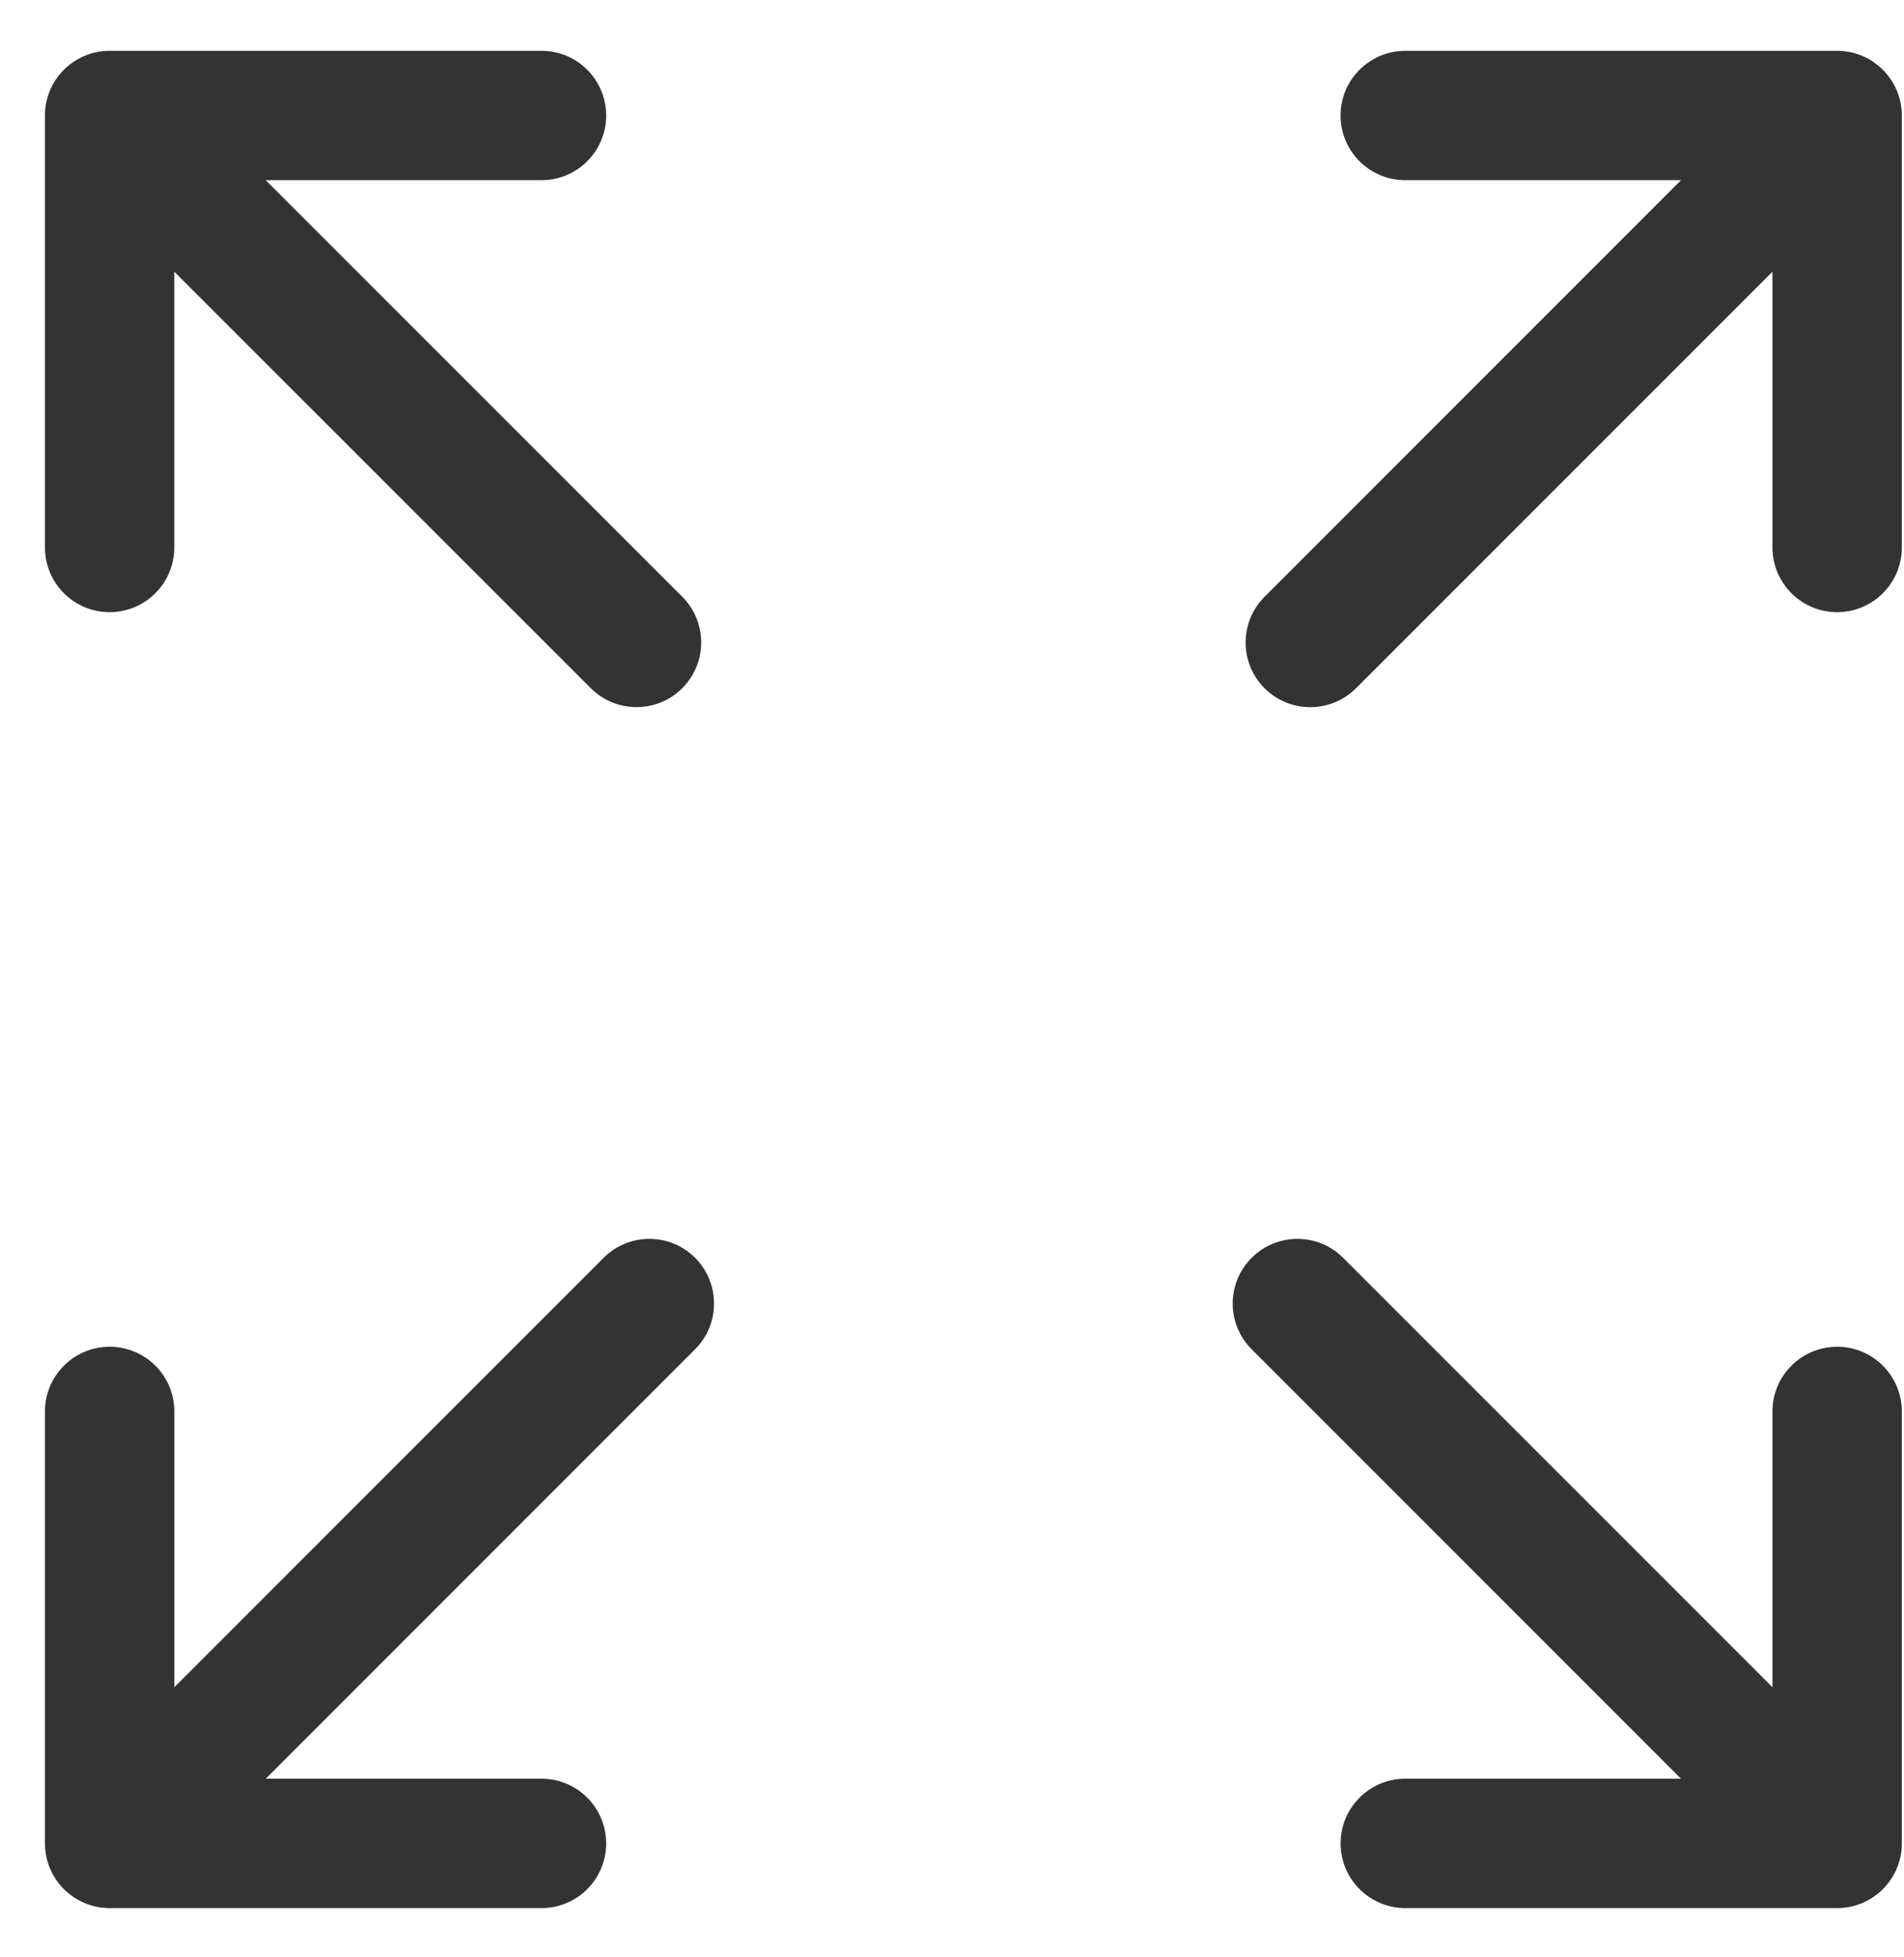 <svg width="36" height="37" viewBox="0 0 36 37" fill="none" xmlns="http://www.w3.org/2000/svg">
<path d="M2.072 11.572C2.748 11.572 3.295 11.024 3.295 10.349V5.136L11.17 13.009C11.409 13.248 11.722 13.367 12.035 13.367C12.348 13.367 12.661 13.248 12.9 13.009C13.377 12.532 13.377 11.758 12.899 11.28L5.024 3.406H10.238C10.914 3.406 11.461 2.859 11.461 2.184C11.461 1.508 10.914 0.961 10.238 0.961H2.072C1.397 0.961 0.85 1.508 0.85 2.184V10.349C0.85 11.024 1.397 11.572 2.072 11.572Z" fill="#333333"/>
<path d="M34.736 25.458C34.06 25.458 33.513 26.005 33.513 26.681V31.894L25.395 23.777C24.918 23.299 24.143 23.299 23.666 23.777C23.188 24.254 23.188 25.028 23.666 25.506L31.783 33.623H26.57C25.895 33.623 25.348 34.171 25.348 34.846C25.348 35.521 25.895 36.069 26.57 36.069H34.736C35.411 36.069 35.959 35.521 35.959 34.846V26.681C35.958 26.005 35.411 25.458 34.736 25.458Z" fill="#333333"/>
<path d="M11.413 23.777L3.296 31.894V26.681C3.296 26.005 2.749 25.458 2.073 25.458C1.398 25.458 0.85 26.005 0.85 26.681V34.846C0.85 35.522 1.398 36.069 2.073 36.069H10.238C10.914 36.069 11.461 35.522 11.461 34.846C11.461 34.171 10.914 33.623 10.238 33.623H5.025L13.142 25.506C13.62 25.028 13.62 24.254 13.142 23.776C12.665 23.299 11.89 23.299 11.413 23.777Z" fill="#333333"/>
<path d="M34.736 0.961H26.57C25.895 0.961 25.347 1.508 25.347 2.184C25.347 2.859 25.895 3.406 26.57 3.406H31.784L23.91 11.281C23.432 11.758 23.432 12.533 23.91 13.01C24.148 13.249 24.461 13.368 24.774 13.368C25.087 13.368 25.4 13.249 25.639 13.01L33.513 5.136V10.349C33.513 11.024 34.06 11.572 34.736 11.572C35.411 11.572 35.959 11.024 35.959 10.349V2.184C35.958 1.508 35.411 0.961 34.736 0.961Z" fill="#333333"/>
</svg>
